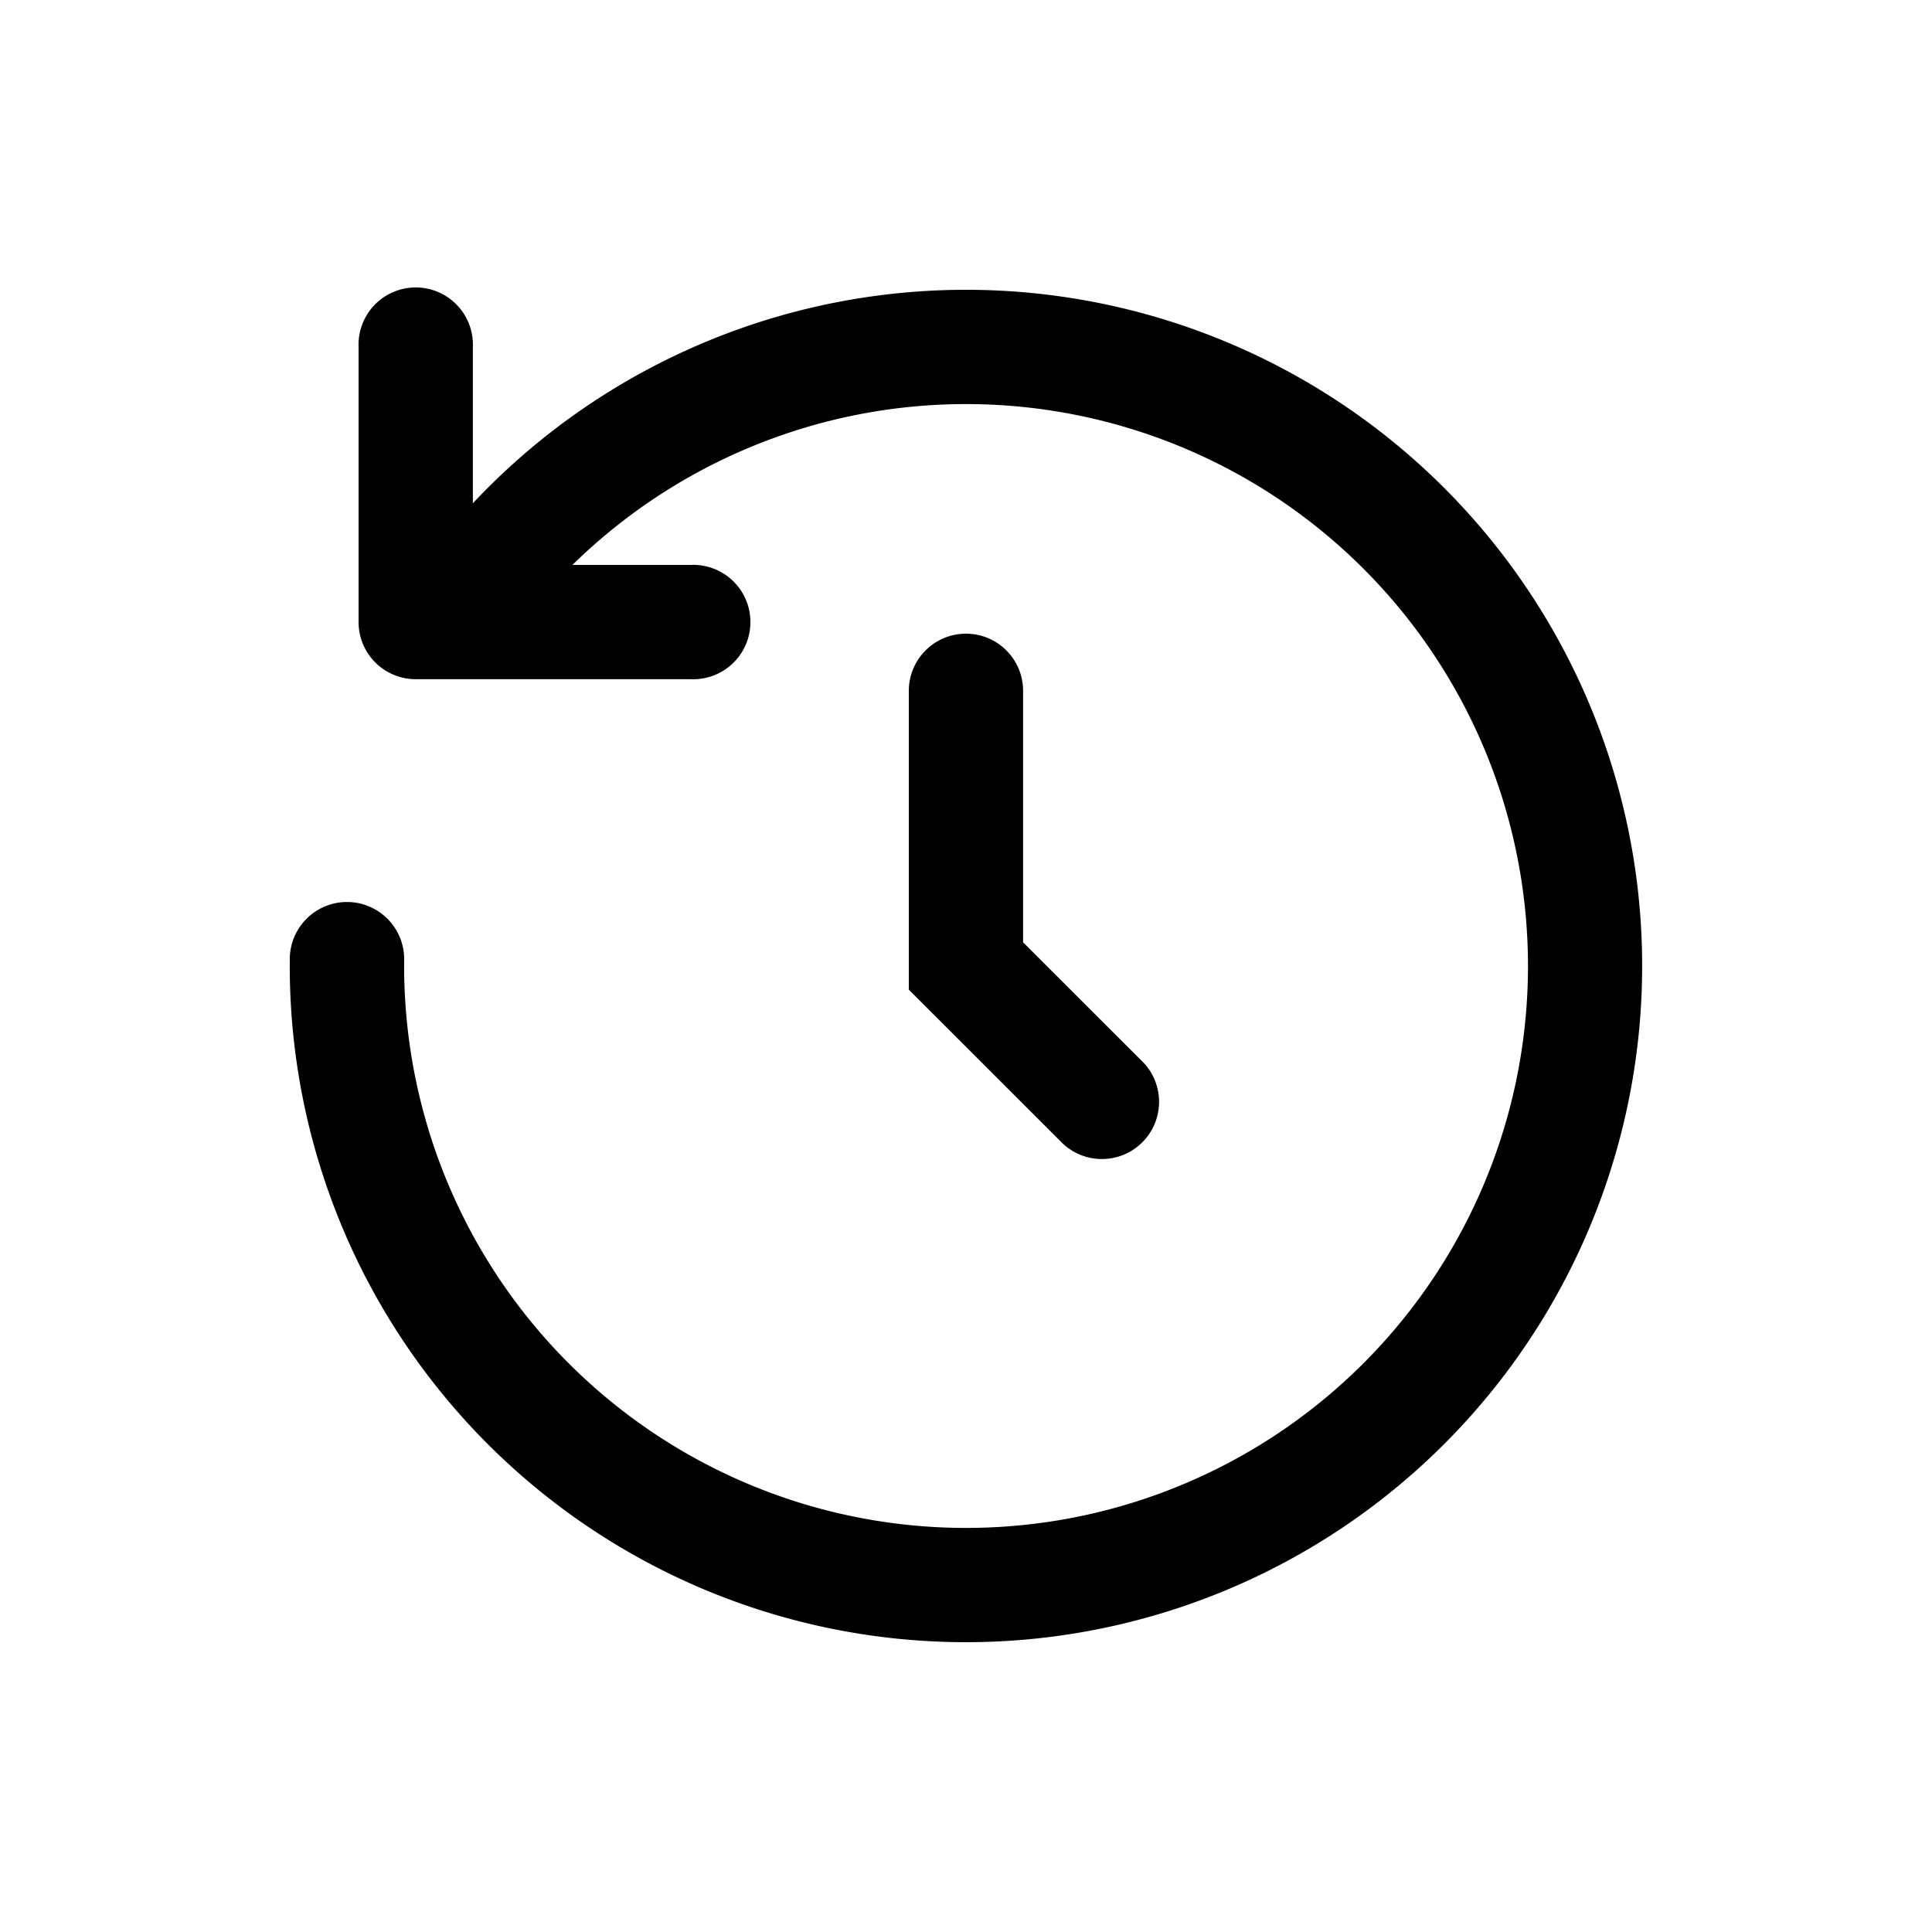 <svg xmlns="http://www.w3.org/2000/svg" width="20" height="20" fill="none" class="persona-icon"><path fill="currentColor" d="M8.19 4.472a5.817 5.817 0 1 1-4.006 5.464A.592.592 0 0 0 3 9.923 7 7 0 1 0 4.895 5.21V3.592a.592.592 0 1 0-1.183 0V6.44a.591.591 0 0 0 .592.591h2.848a.592.592 0 1 0 0-1.183H5.926A5.817 5.817 0 0 1 8.19 4.472Z"/><path fill="currentColor" d="M10 6.56c.327 0 .591.265.591.592v2.603l1.251 1.25a.592.592 0 0 1-.836.837l-1.598-1.597V7.152c0-.327.265-.592.592-.592Z"/></svg>